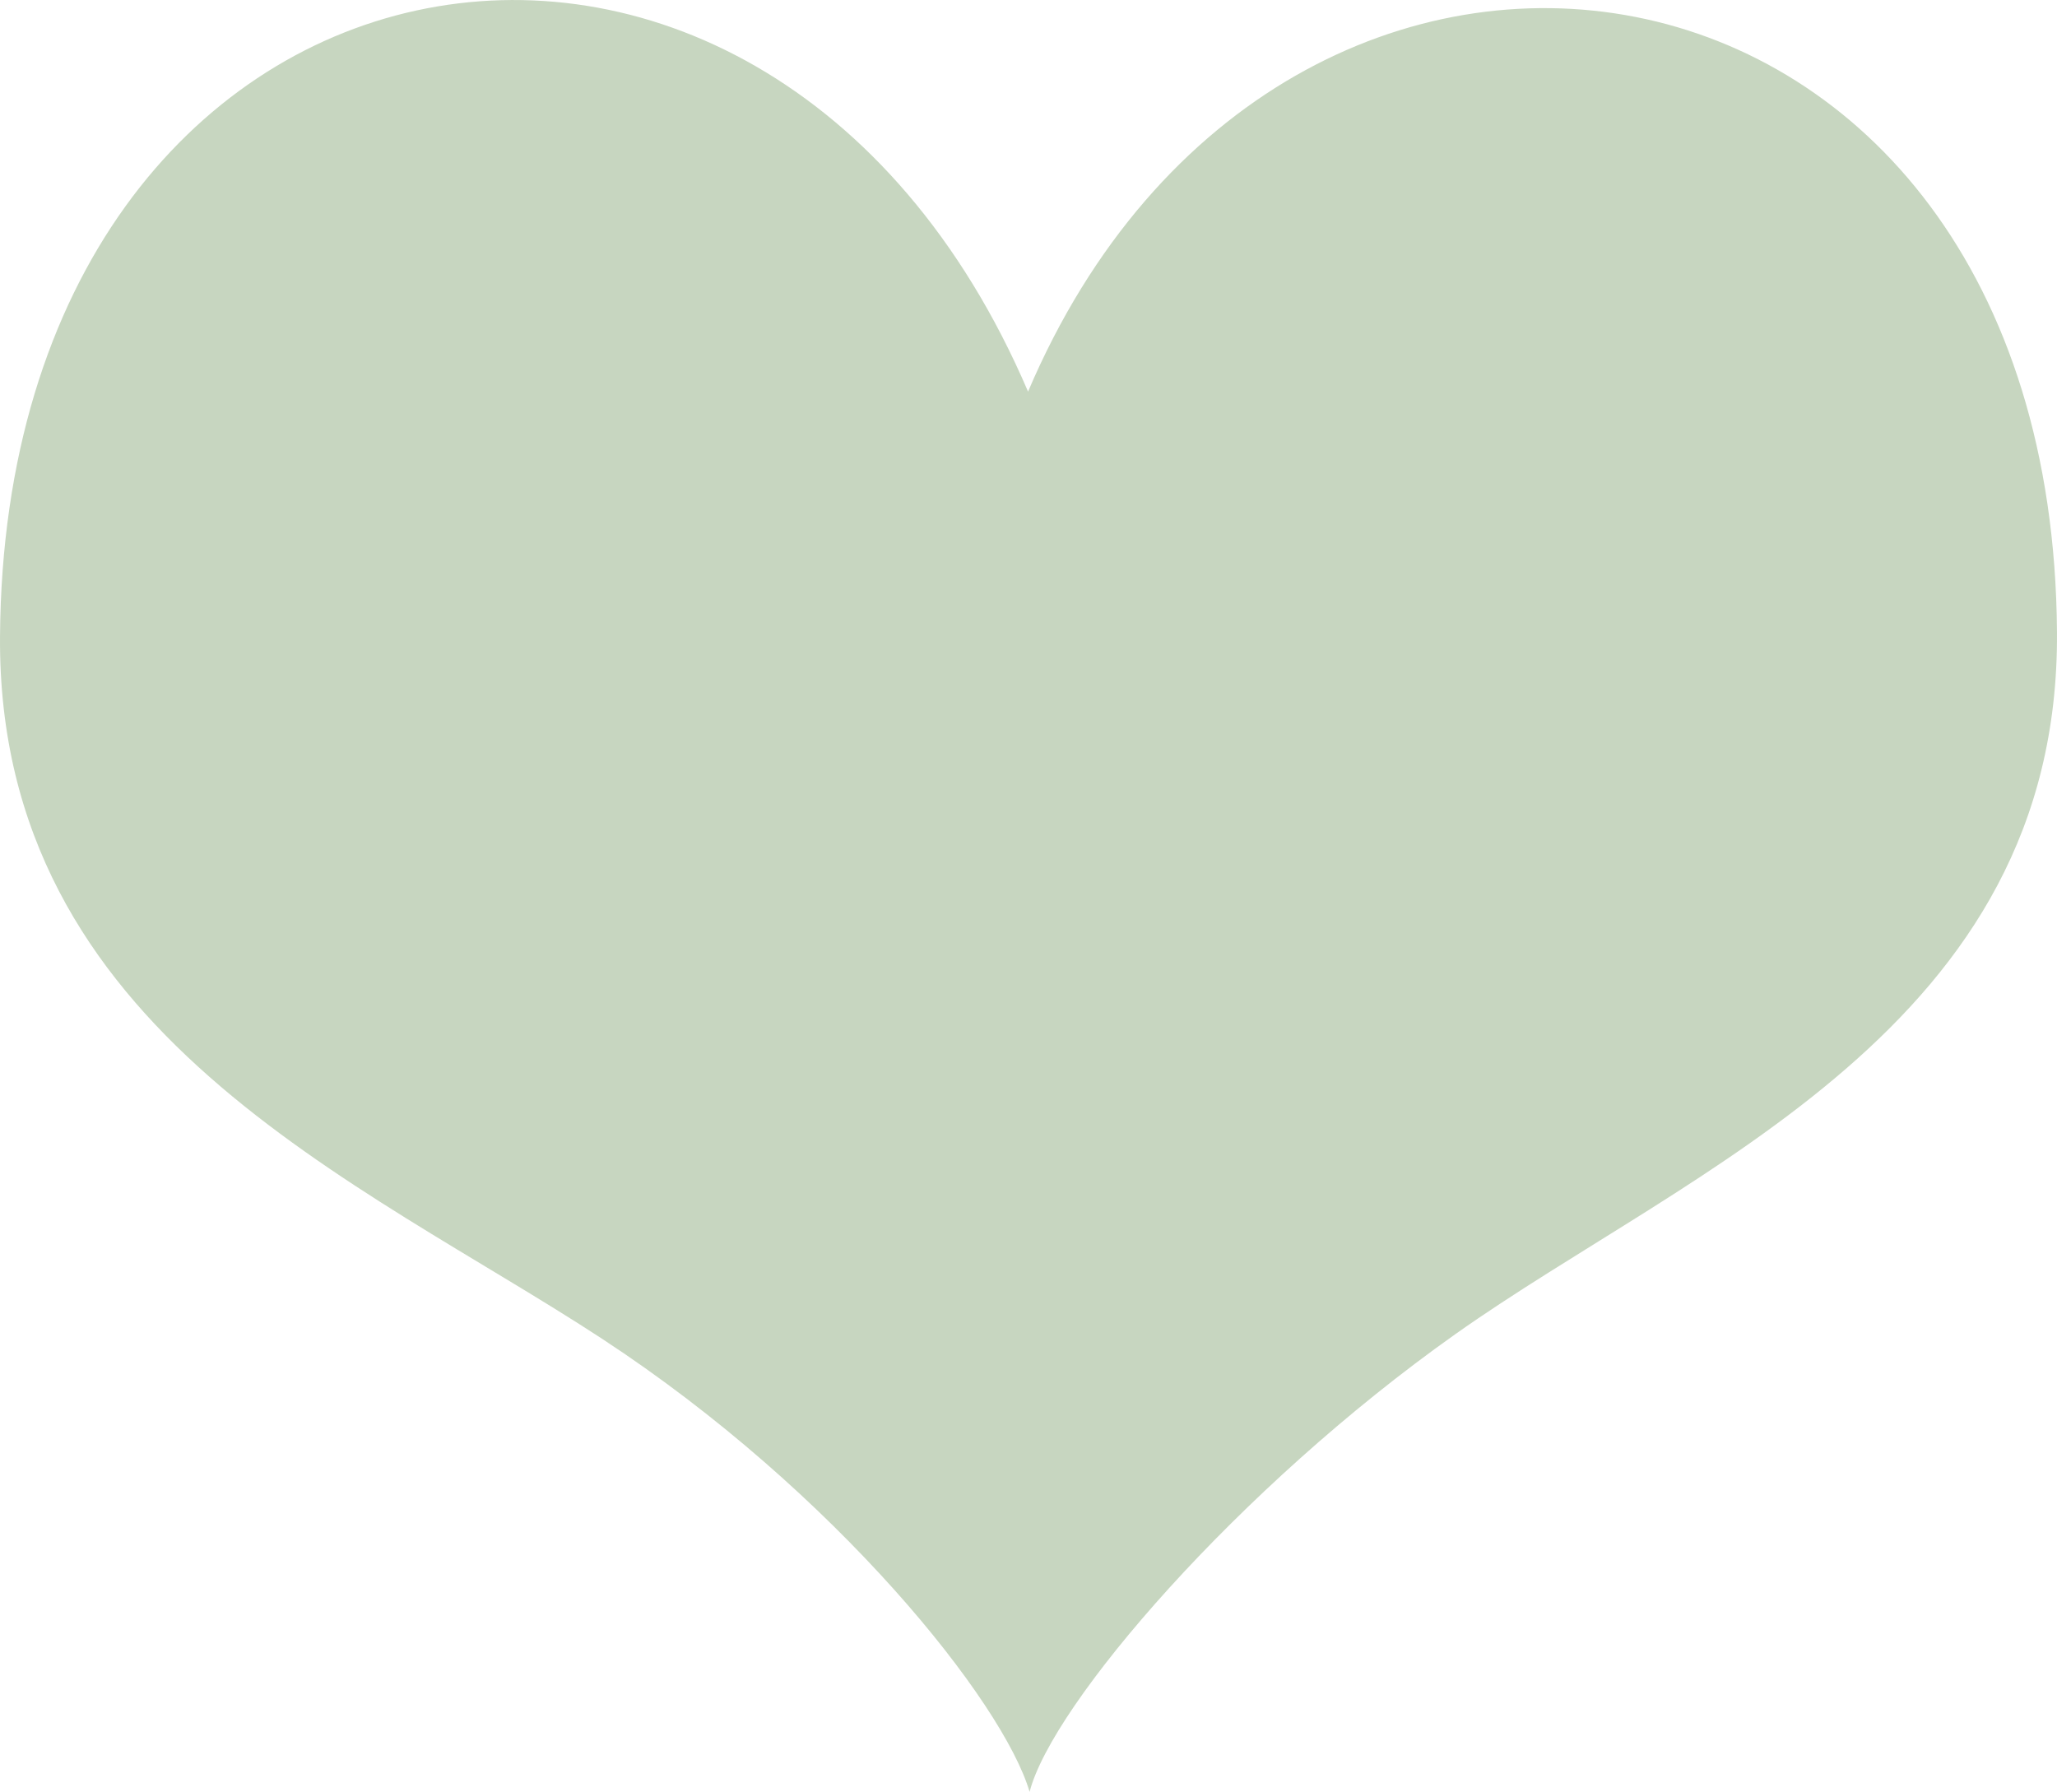 <svg xmlns="http://www.w3.org/2000/svg" width="1430.85" height="329.8mm" viewBox="-0.008 -0 1073.166 934.87" style=""><g><title>icons18_6503950</title><g data-name="Layer 2"><g data-name="Layer 1"><g data-name="Layer 2"><path d="M536.34 204.3C397.47-119.87 2.6-44.24 0 332c-1.45 206.7 188 283.89 314.15 366.5 122.31 80.12 209.34 189.71 223 236.37C548.82 889.16 645.77 776.46 759 696.25c123.8-87.68 315.59-159.85 314.15-366.48-2.59-377.19-404.32-436.72-536.81-125.47z" fill="#c7d6c0" fill-rule="evenodd" data-name="Layer 1-2"></path></g></g></g></g></svg>